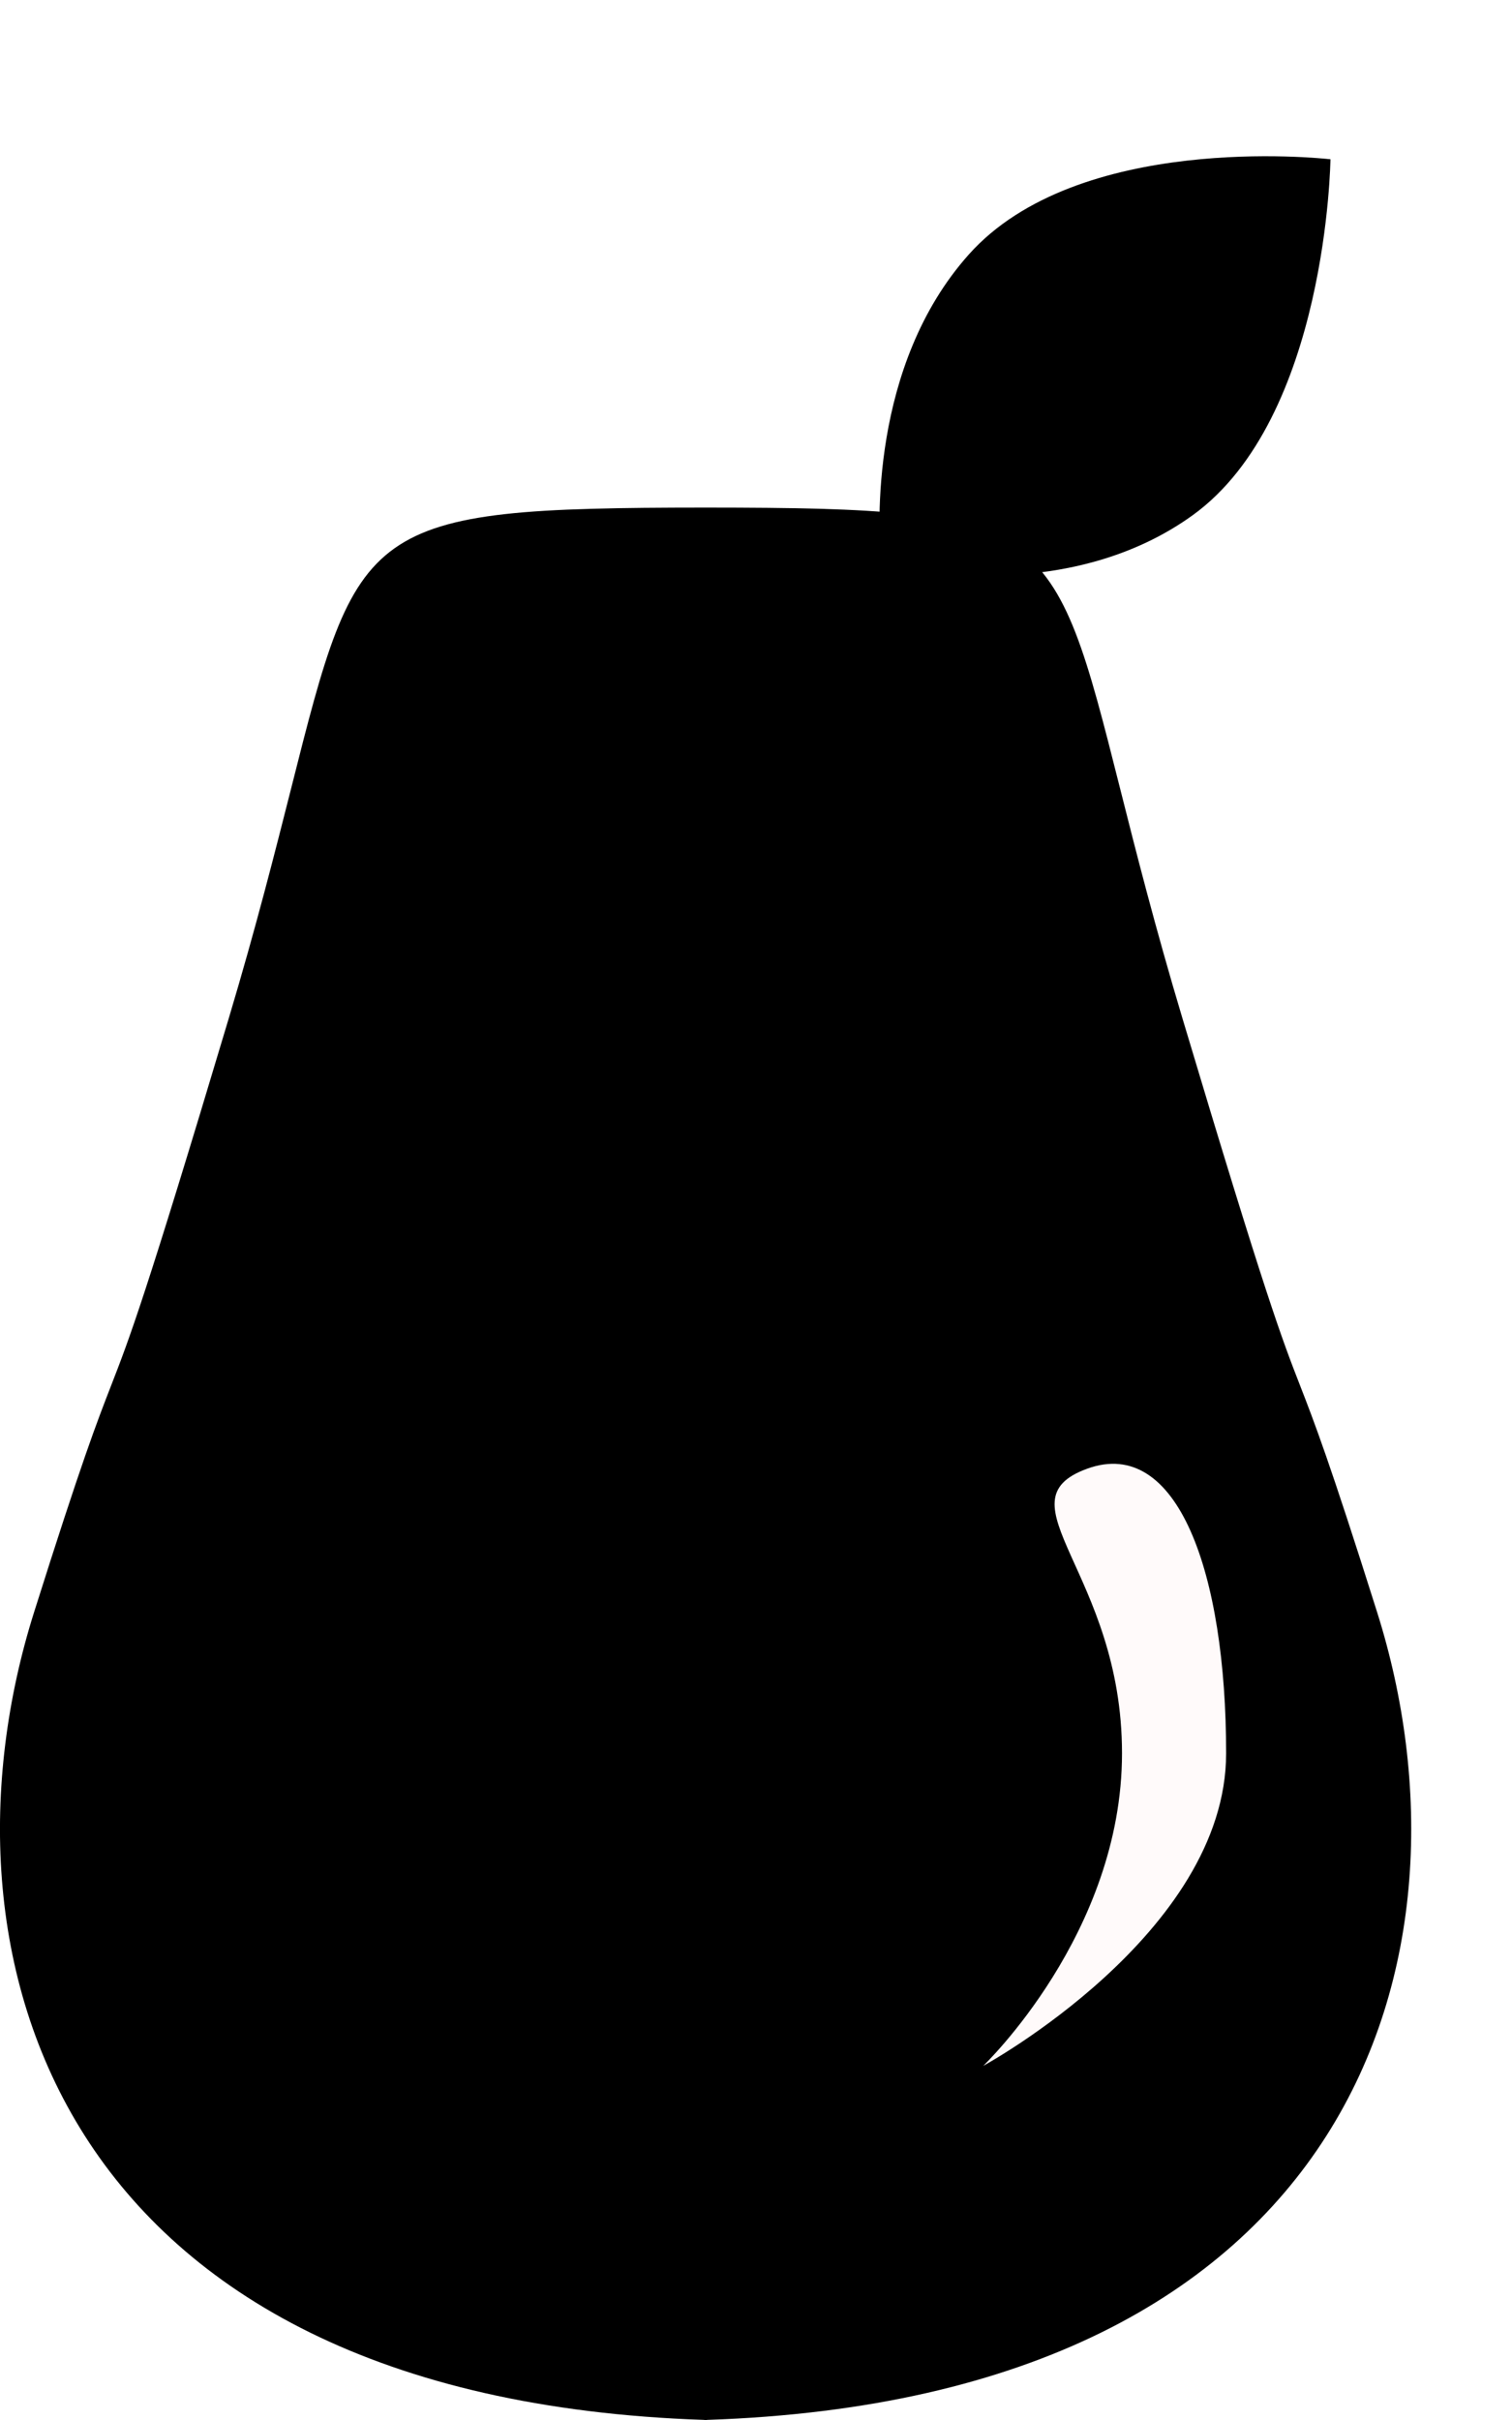 <svg width="15" height="24" viewBox="0 0 15 24" fill="none" xmlns="http://www.w3.org/2000/svg">
<path fill-rule="evenodd" clip-rule="evenodd" d="M7 5.034C7.004 5.034 7.008 5.034 7.013 5.034V5.034C10.409 5.036 10.446 5.179 11.113 7.824L11.113 7.824C11.268 8.439 11.458 9.189 11.732 10.104C12.56 12.872 12.717 13.277 12.898 13.742C13.036 14.097 13.188 14.487 13.662 15.989C14.73 19.374 13.466 23.784 7.013 23.999V24C7.008 24 7.004 24 7 24C6.996 24 6.991 24 6.987 24V23.999C0.534 23.784 -0.73 19.374 0.338 15.989C0.812 14.487 0.964 14.097 1.102 13.742C1.283 13.277 1.44 12.872 2.268 10.104C2.542 9.189 2.731 8.439 2.887 7.824L2.887 7.824C3.554 5.179 3.591 5.036 6.987 5.034V5.034C6.991 5.034 6.996 5.034 7 5.034Z" fill="black"/>
<g filter="url(#filter0_d_4015_2793)">
<path fill-rule="evenodd" clip-rule="evenodd" d="M8.765 4.549L8.744 4.568C8.743 4.561 8.742 4.553 8.741 4.543C8.735 4.542 8.73 4.541 8.726 4.539L8.74 4.527C8.71 4.19 8.627 2.573 9.611 1.47C10.693 0.258 13.1 0.515 13.194 0.525L13.199 0.525C13.199 0.525 13.168 3.09 11.833 4.055C10.64 4.916 9.084 4.622 8.765 4.549Z" fill="black"/>
</g>
<path d="M12.164 17.388C12.164 19.177 9.754 20.488 9.754 20.488C9.754 20.488 11.131 19.177 11.131 17.388C11.131 15.599 9.892 14.889 10.787 14.565C11.682 14.241 12.164 15.599 12.164 17.388Z" fill="#FFFAFA"/>
<defs>
<filter id="filter0_d_4015_2793" x="7.671" y="0.496" width="6.582" height="6.268" filterUnits="userSpaceOnUse" color-interpolation-filters="sRGB">
<feFlood flood-opacity="0" result="BackgroundImageFix"/>
<feColorMatrix in="SourceAlpha" type="matrix" values="0 0 0 0 0 0 0 0 0 0 0 0 0 0 0 0 0 0 127 0" result="hardAlpha"/>
<feOffset dy="1.054"/>
<feGaussianBlur stdDeviation="0.527"/>
<feComposite in2="hardAlpha" operator="out"/>
<feColorMatrix type="matrix" values="0 0 0 0 0 0 0 0 0 0 0 0 0 0 0 0 0 0 0.25 0"/>
<feBlend mode="normal" in2="BackgroundImageFix" result="effect1_dropShadow_4015_2793"/>
<feBlend mode="normal" in="SourceGraphic" in2="effect1_dropShadow_4015_2793" result="shape"/>
</filter>
</defs>
</svg>
